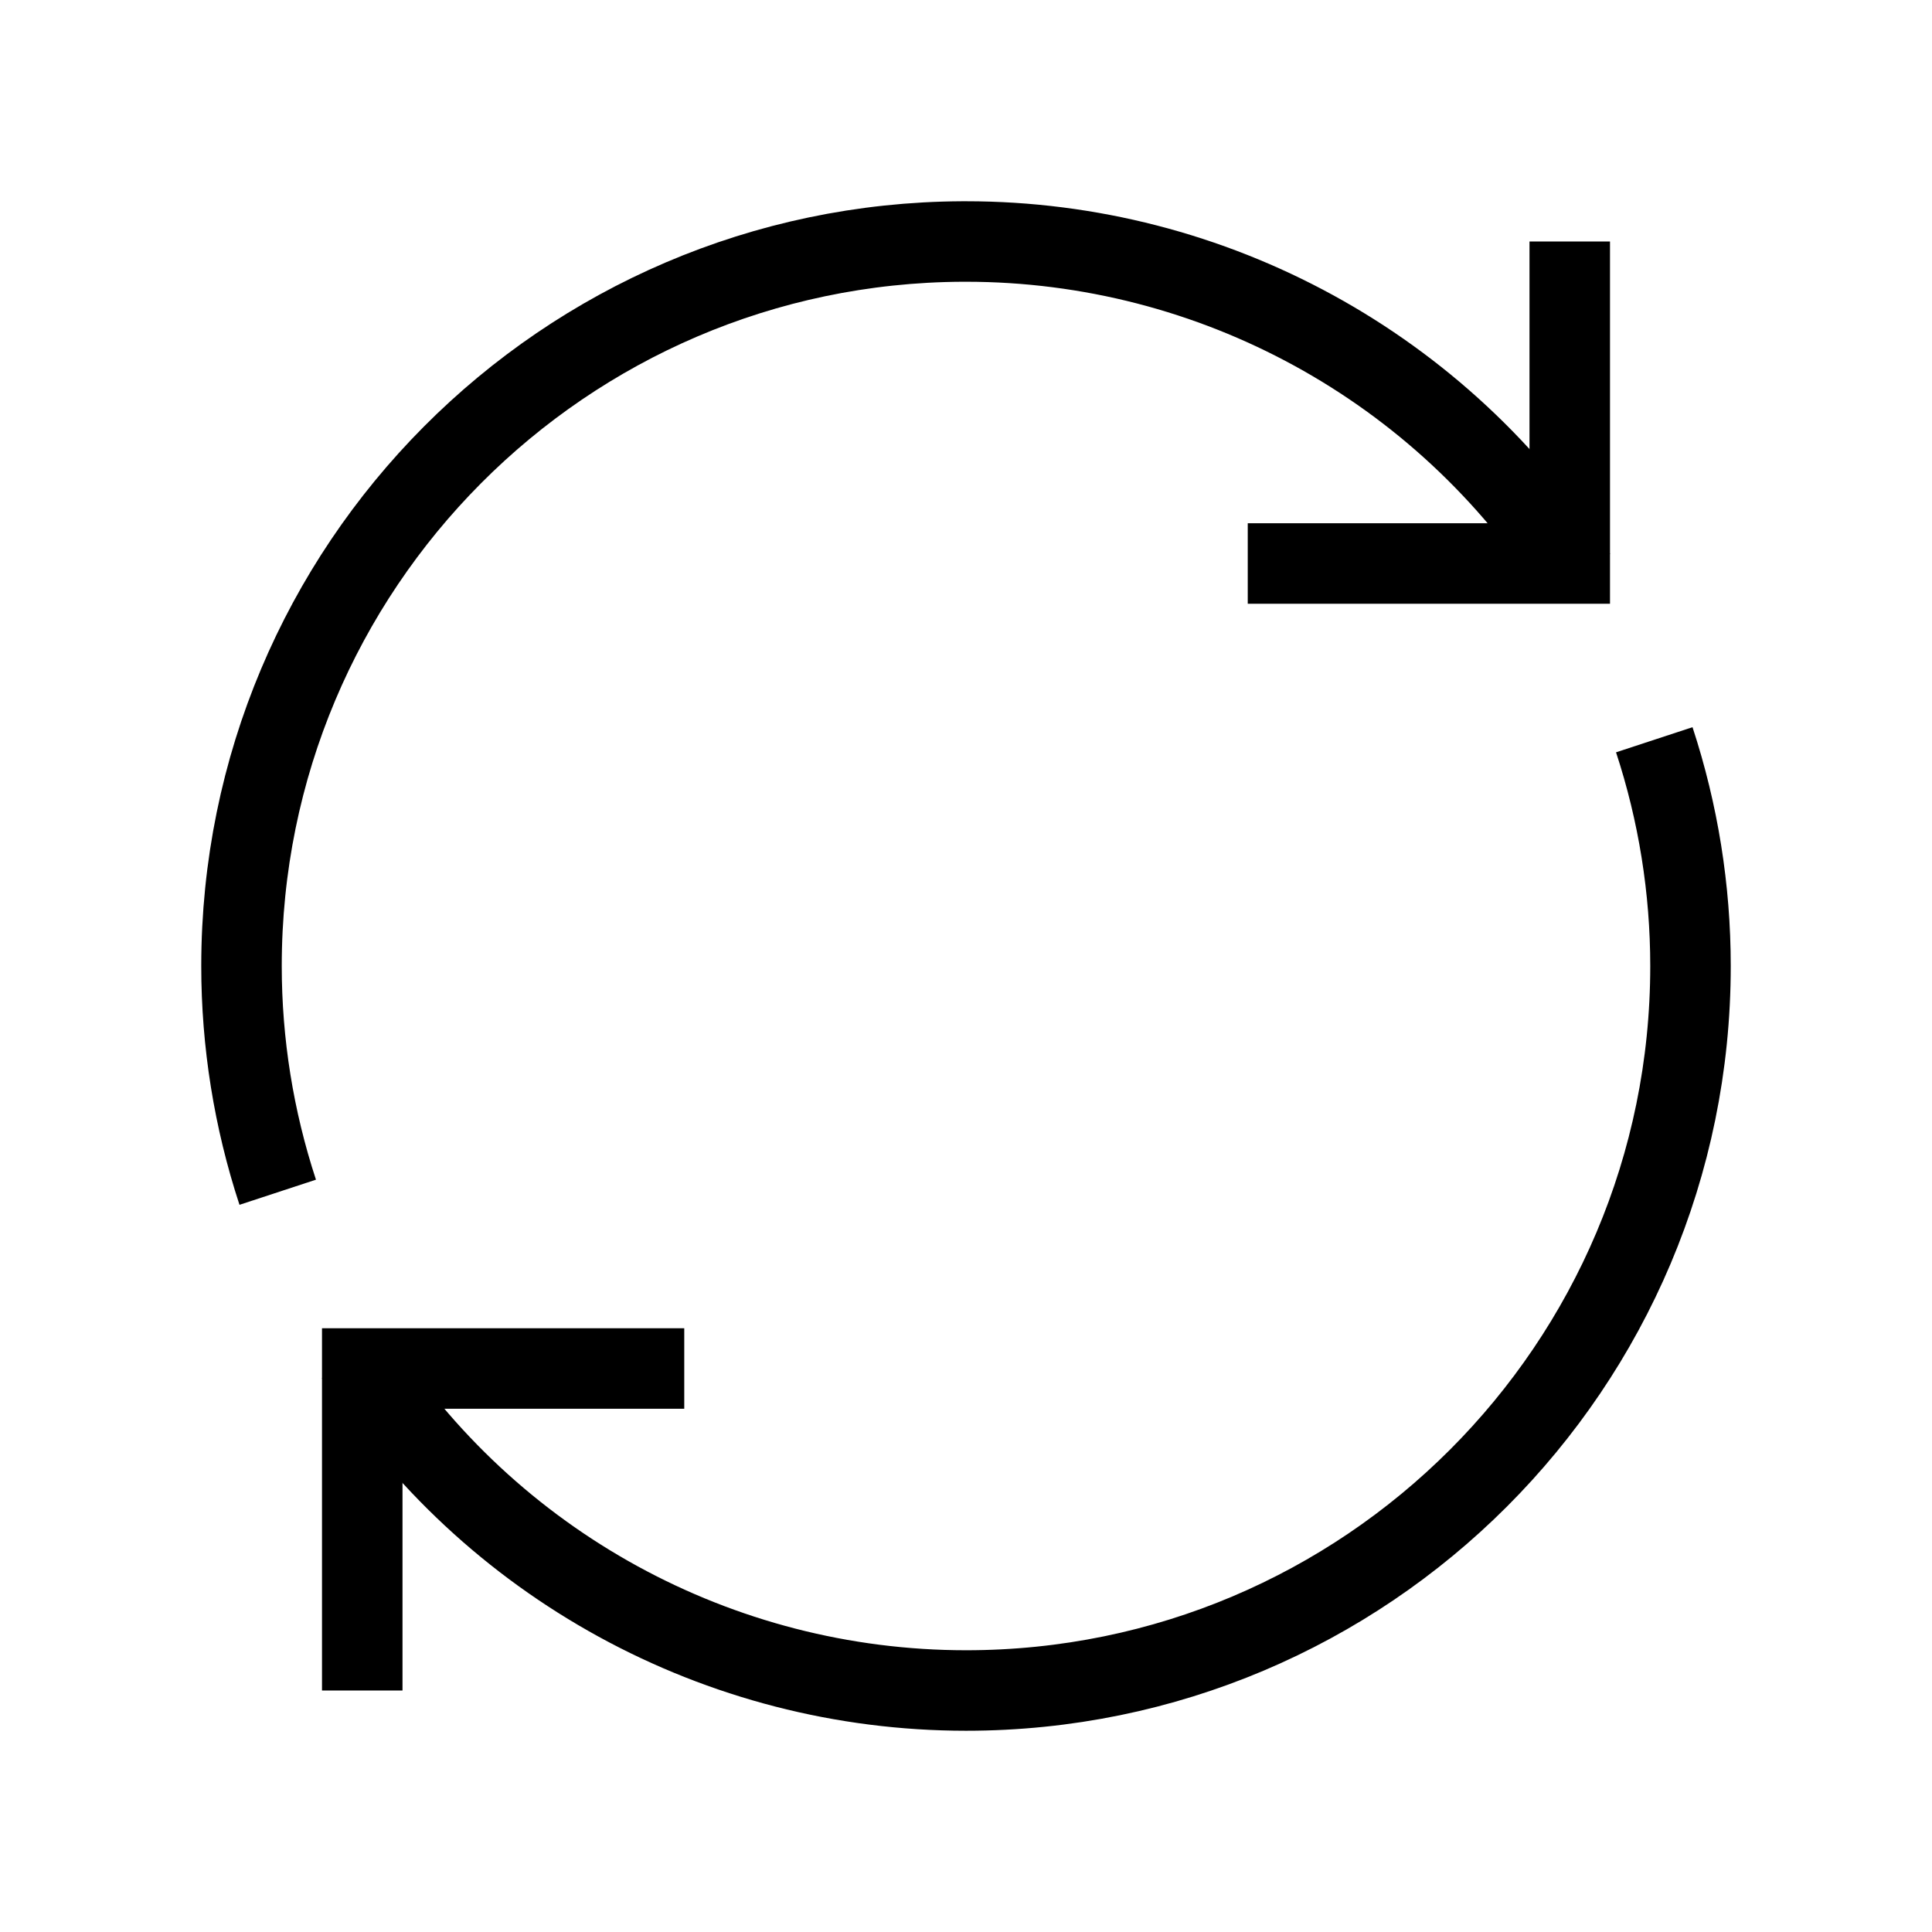 <?xml version="1.0" encoding="UTF-8"?>
<svg id="SVGRoot" width="48px" height="48px" version="1.1" viewBox="0 0 48 48" xmlns="http://www.w3.org/2000/svg">
 <path d="m8.84 33.701c3.308 5.17 9.022 8.298 15.16 8.299 9.941 0 18-8.059 18-18-6.3e-5 -1.91-0.304-3.807-0.9-5.621" style="fill:none;paint-order:normal;stroke-width:2;stroke:#000000"/>
 <path d="m39.16 14.299c-3.308-5.17-9.022-8.298-15.16-8.299-0.03-7.47e-5 -0.06-7.47e-5 -0.09 0-9.906 0.049-17.91 8.094-17.91 18 6.29e-5 1.91 0.304 3.807 0.9 5.621" style="fill:none;paint-order:normal;stroke-width:2;stroke:#000000"/>
 <path d="m39 6v8h-8" style="fill:none;stroke-width:2;stroke:#000000"/>
 <path d="m9 42v-8h8" style="fill:none;stroke-width:2;stroke:#000000"/>
</svg>
